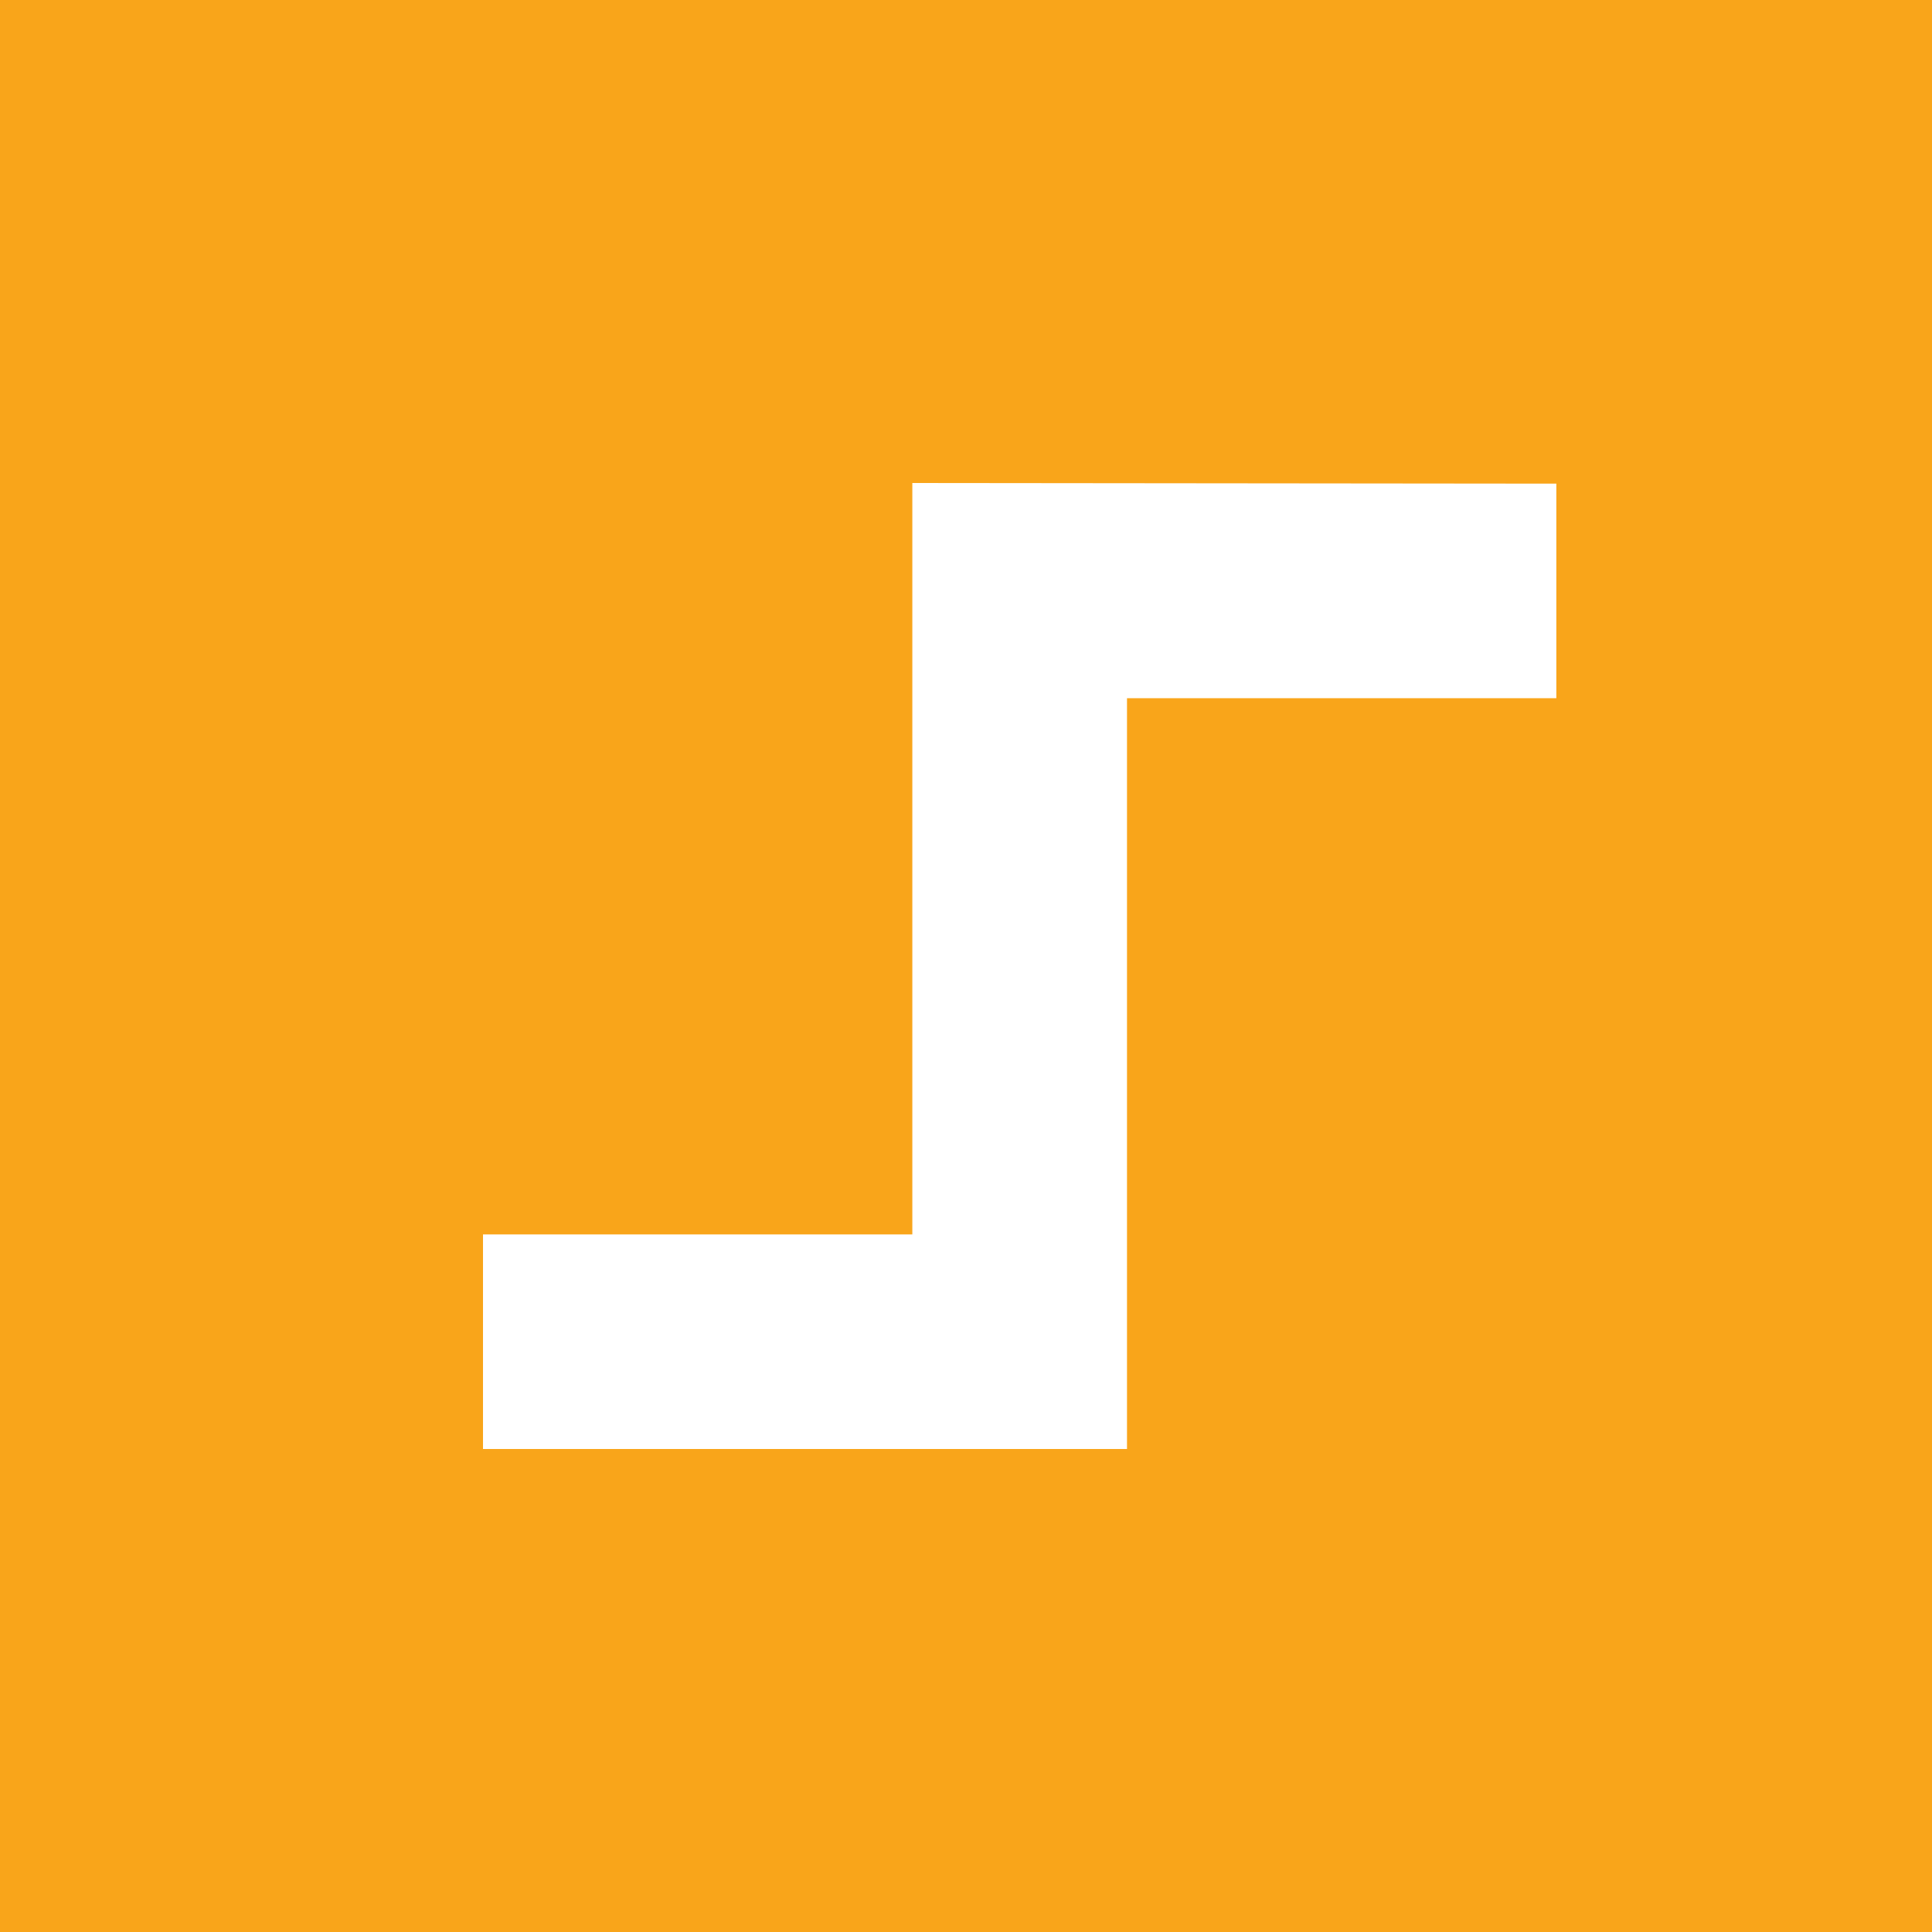 <?xml version="1.0" encoding="utf-8"?>
<!-- Generator: Adobe Illustrator 15.1.0, SVG Export Plug-In . SVG Version: 6.00 Build 0)  -->
<!DOCTYPE svg PUBLIC "-//W3C//DTD SVG 1.1//EN" "http://www.w3.org/Graphics/SVG/1.1/DTD/svg11.dtd">
<svg version="1.1" id="Layer_1" xmlns="http://www.w3.org/2000/svg" xmlns:xlink="http://www.w3.org/1999/xlink" x="0px" y="0px"
	 width="18px" height="18px" viewBox="0 0 18 18" enable-background="new 0 0 18 18" xml:space="preserve">
<rect fill="#F9A51A" width="18" height="18"/>
<polygon fill="#FFFFFF" points="14.5,4.506 8.5,4.5 8.5,4.506 8.5,11.501 4.5,11.501 4.5,13.5 10.5,13.5 10.5,6.505 14.5,6.505 "/>
</svg>

